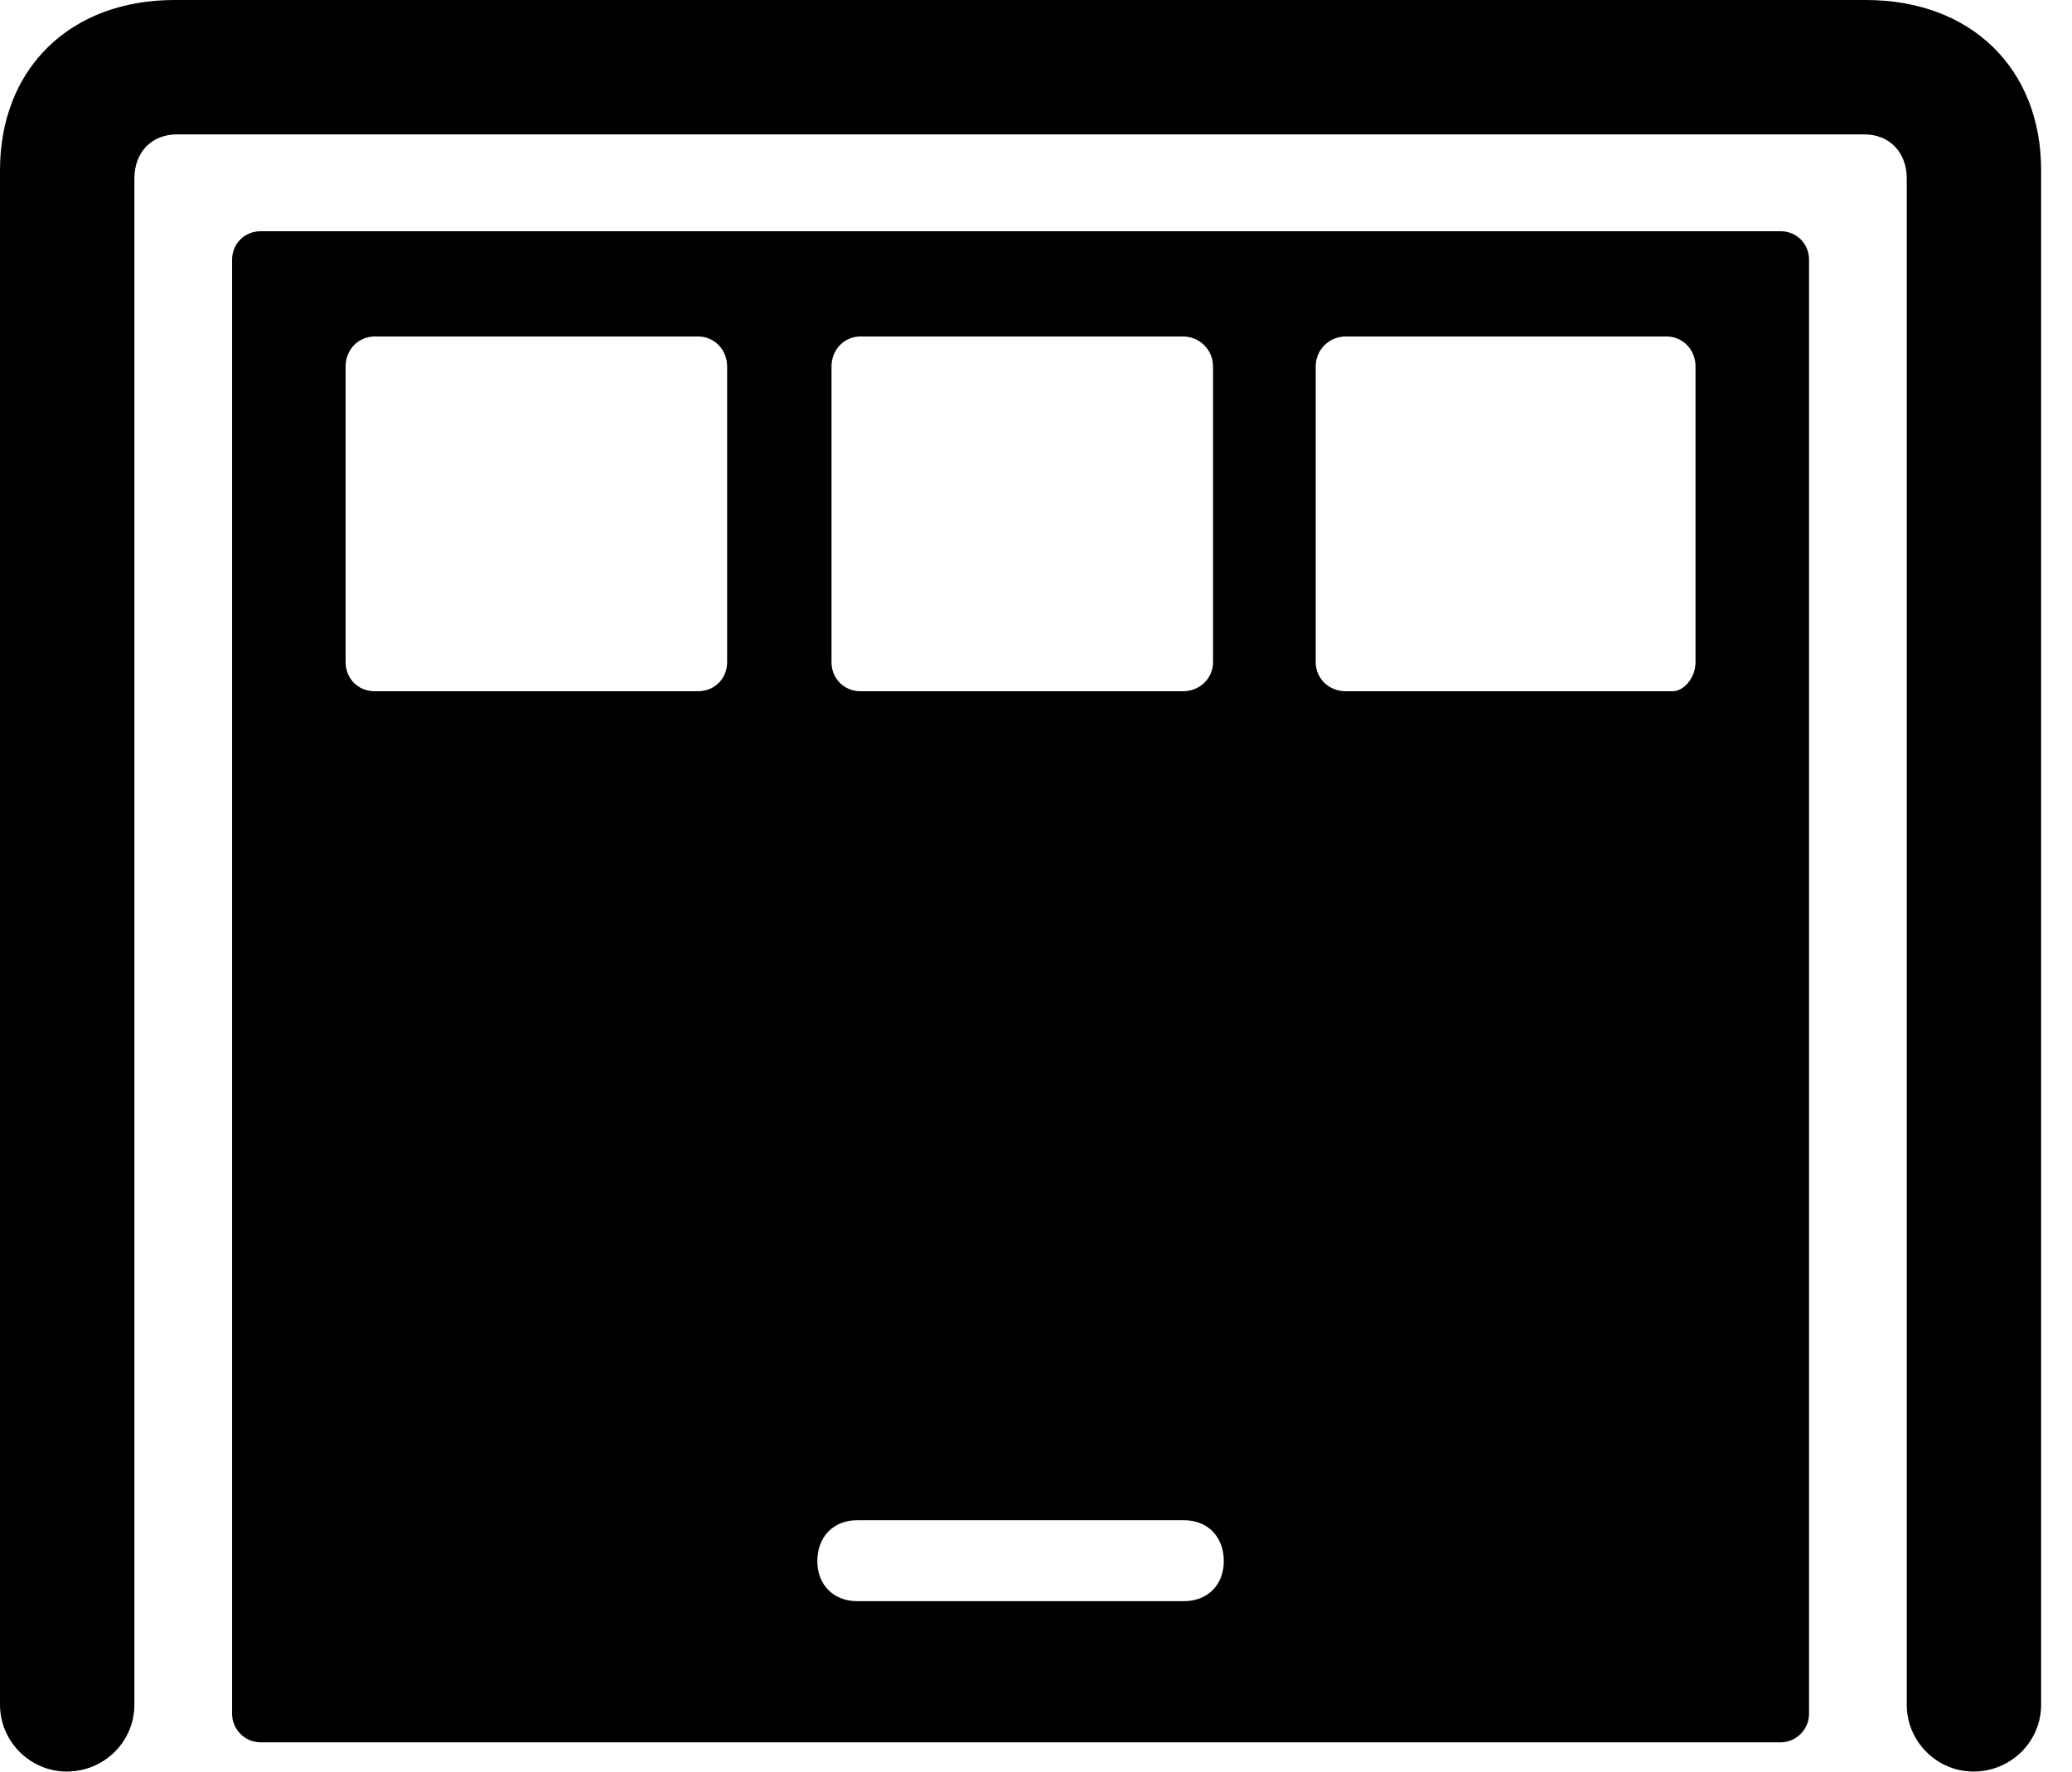 <svg version="1.1" xmlns="http://www.w3.org/2000/svg" xmlns:xlink="http://www.w3.org/1999/xlink" width="24.238" height="20.732" viewBox="0 0 24.238 20.732">
 <g>
  <rect height="20.732" opacity="0" width="24.238" x="0" y="0"/>
  <path d="M0.781 20.723C1.221 20.723 1.572 20.371 1.572 19.941L1.572 2.09C1.572 1.777 1.777 1.572 2.07 1.572L21.807 1.572C22.1 1.572 22.305 1.777 22.305 2.09L22.305 19.941C22.305 20.371 22.656 20.723 23.086 20.723C23.525 20.723 23.877 20.371 23.877 19.941L23.877 1.992C23.877 0.801 23.057 0 21.826 0L2.041 0C0.82 0 0 0.801 0 1.992L0 19.941C0 20.371 0.352 20.723 0.781 20.723Z" fill="currentColor"/>
  <path d="M3.047 20.381L20.83 20.381C21.016 20.381 21.162 20.225 21.162 20.049L21.162 3.037C21.162 2.852 21.016 2.705 20.83 2.705L3.047 2.705C2.861 2.705 2.715 2.852 2.715 3.037L2.715 20.049C2.715 20.225 2.861 20.381 3.047 20.381ZM10.029 18.73C9.746 18.73 9.561 18.535 9.561 18.262C9.561 17.979 9.746 17.783 10.029 17.783L13.848 17.783C14.131 17.783 14.316 17.979 14.316 18.262C14.316 18.535 14.131 18.73 13.848 18.73ZM4.385 8.086C4.189 8.086 4.043 7.939 4.043 7.744L4.043 4.287C4.043 4.092 4.189 3.936 4.385 3.936L8.164 3.936C8.359 3.936 8.506 4.092 8.506 4.287L8.506 7.744C8.506 7.939 8.359 8.086 8.164 8.086ZM10.068 8.086C9.873 8.086 9.727 7.939 9.727 7.744L9.727 4.287C9.727 4.092 9.873 3.936 10.068 3.936L13.838 3.936C14.033 3.936 14.19 4.092 14.19 4.287L14.19 7.744C14.19 7.939 14.033 8.086 13.838 8.086ZM15.742 8.086C15.547 8.086 15.391 7.939 15.391 7.744L15.391 4.287C15.391 4.092 15.547 3.936 15.742 3.936L19.492 3.936C19.688 3.936 19.834 4.092 19.834 4.287L19.834 7.744C19.834 7.939 19.688 8.086 19.57 8.086Z" fill="currentColor"/>
 </g>
</svg>
